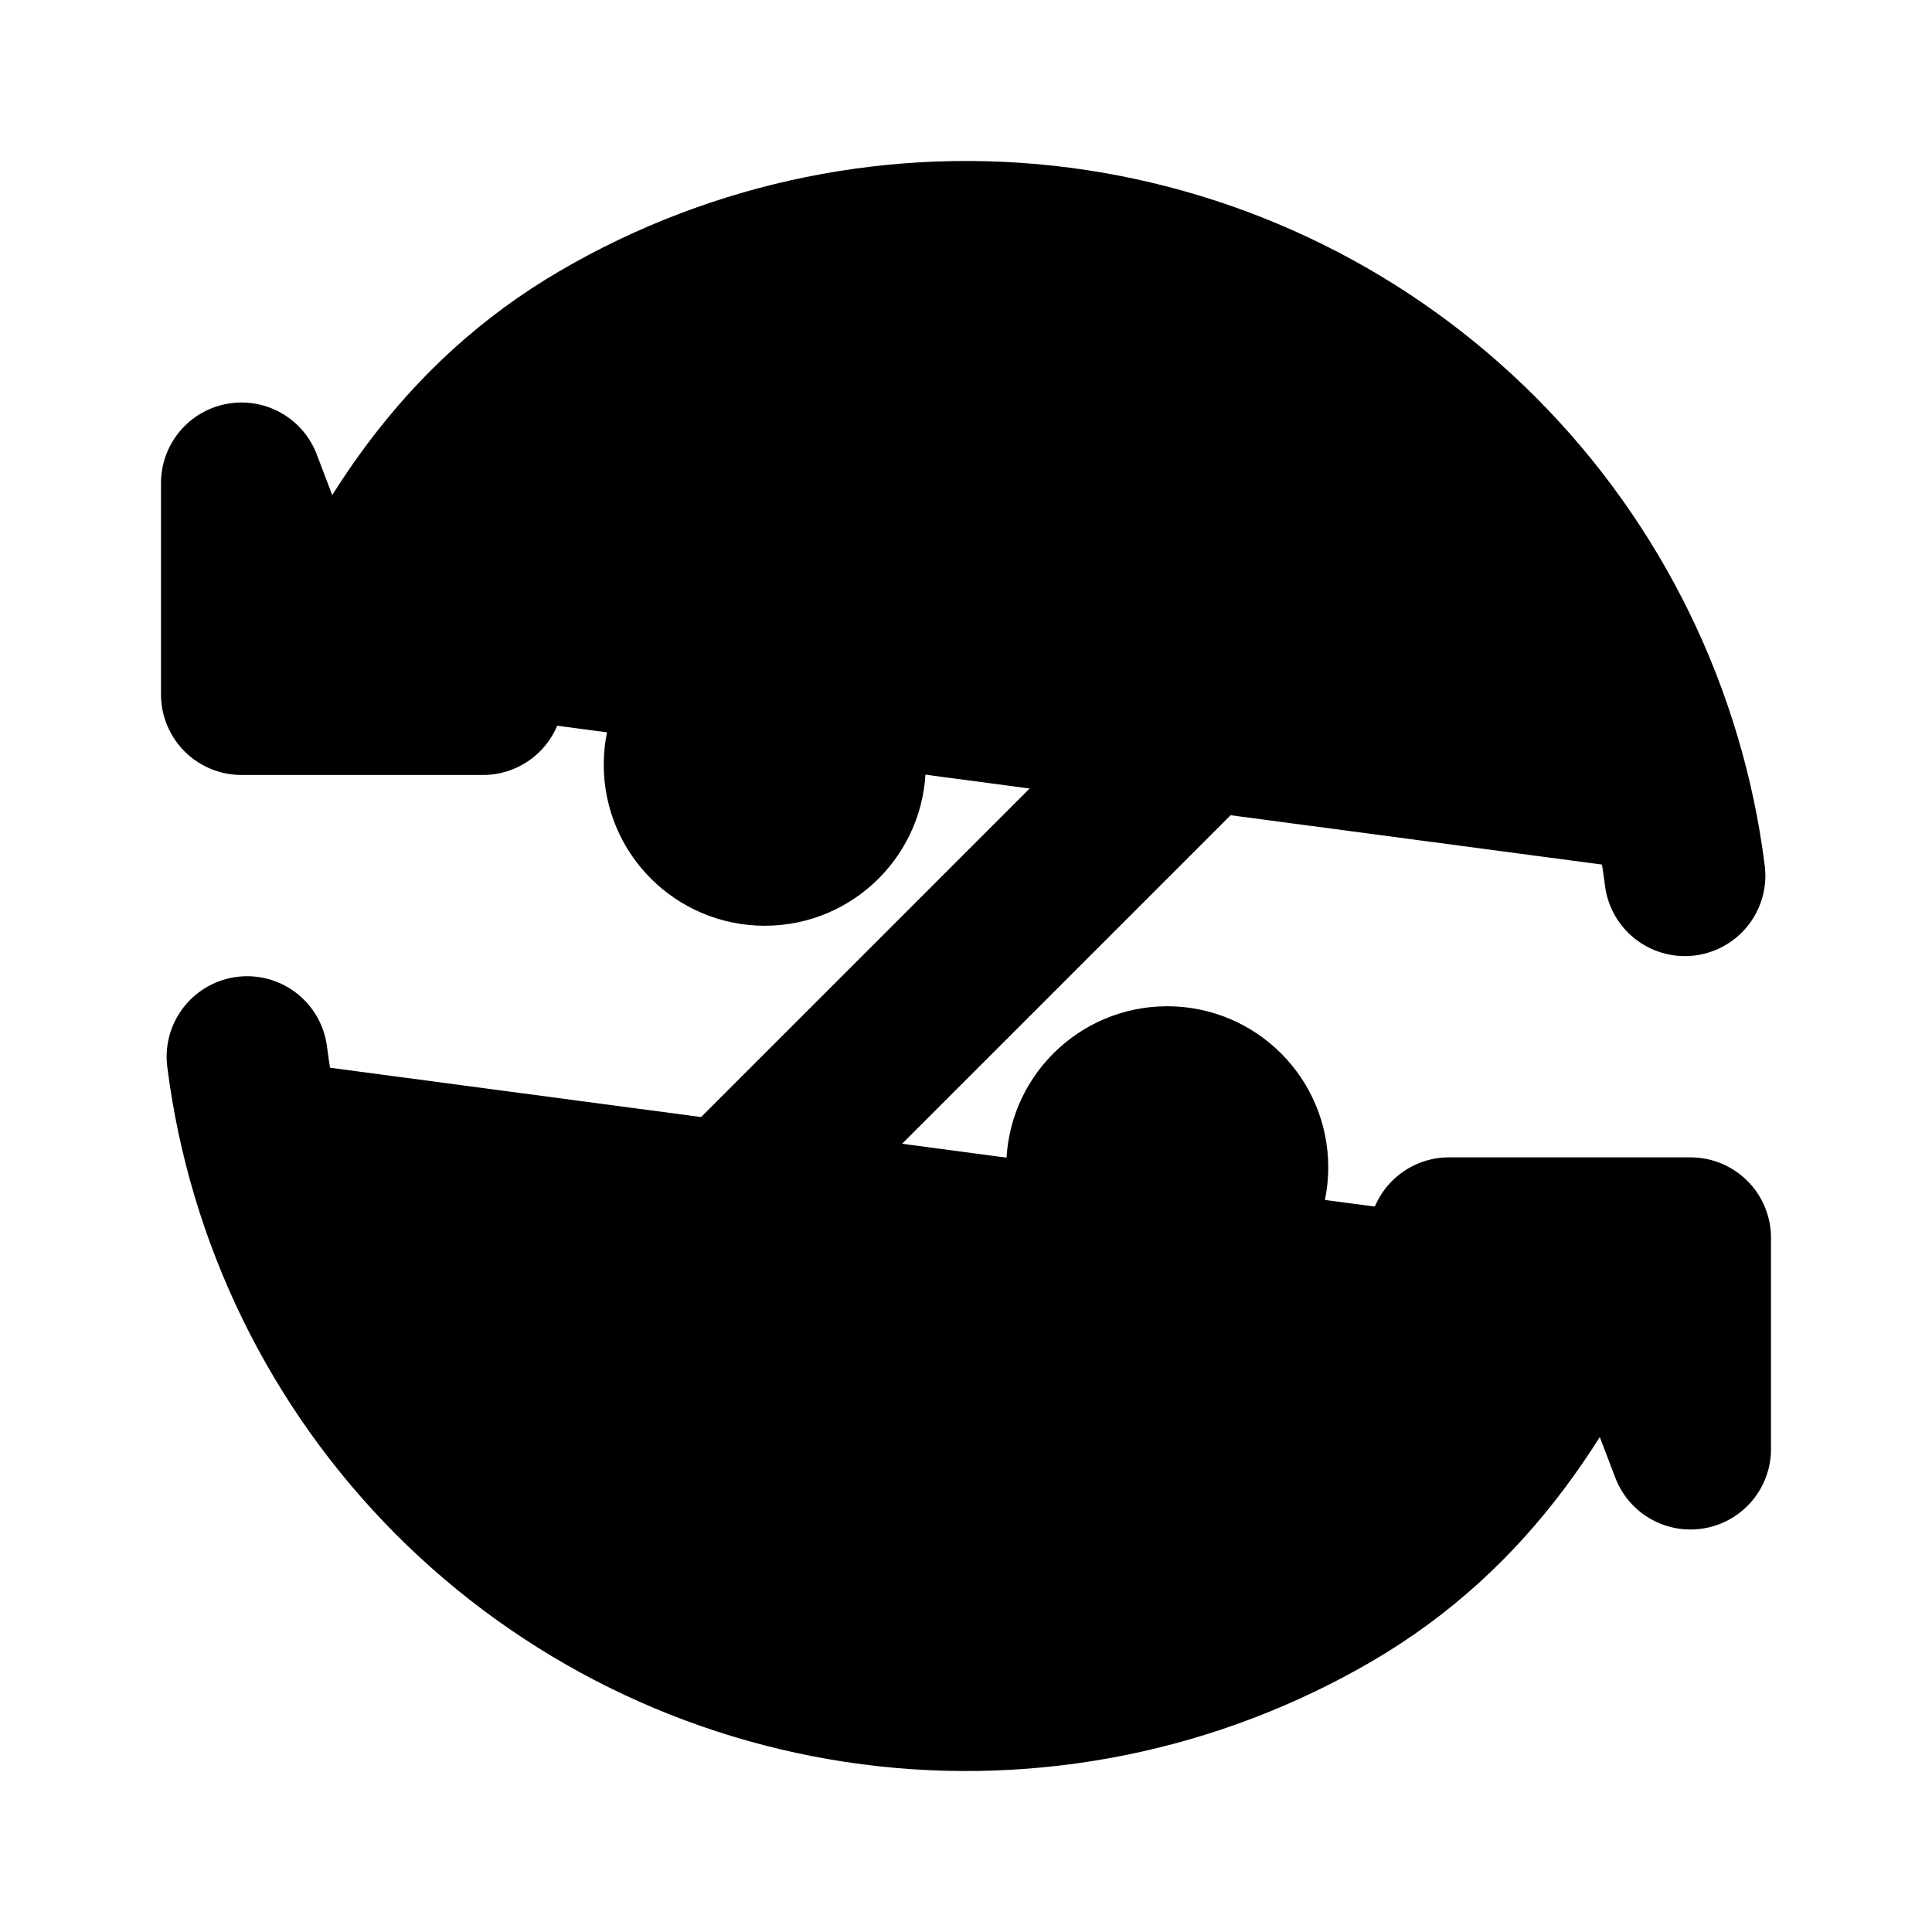 <svg xmlns="http://www.w3.org/2000/svg" width="24" height="24" viewBox="0 0 24 24" stroke="currentColor">
  <path d="M4 8.627H3V6L4 8.627ZM4 8.627C4.747 6.78 5.74 5.233 7.461 4.228C9.181 3.224 11.186 2.818 13.162 3.075C15.138 3.333 16.972 4.238 18.378 5.65C19.784 7.062 20.681 8.9 20.93 10.877M4 8.627H6M20 15.377H21V18L20 15.377ZM20 15.377C19.252 17.223 18.259 18.769 16.539 19.773C14.819 20.777 12.814 21.182 10.839 20.925C8.864 20.667 7.03 19.762 5.624 18.352C4.218 16.941 3.32 15.103 3.07 13.127M20 15.377H18" stroke-width="2" stroke-linecap="round" stroke-linejoin="round"/>
  <path d="M9 15L15 9M10 9.5C10 9.633 9.947 9.76 9.854 9.854C9.76 9.947 9.633 10 9.5 10C9.367 10 9.24 9.947 9.146 9.854C9.053 9.76 9 9.633 9 9.5C9 9.367 9.053 9.24 9.146 9.146C9.24 9.053 9.367 9 9.5 9C9.633 9 9.76 9.053 9.854 9.146C9.947 9.24 10 9.367 10 9.5ZM15 14.5C15 14.633 14.947 14.76 14.854 14.854C14.76 14.947 14.633 15 14.5 15C14.367 15 14.24 14.947 14.146 14.854C14.053 14.76 14 14.633 14 14.5C14 14.367 14.053 14.24 14.146 14.146C14.24 14.053 14.367 14 14.5 14C14.633 14 14.76 14.053 14.854 14.146C14.947 14.24 15 14.367 15 14.5Z" stroke-width="2" stroke-linecap="round" stroke-linejoin="round"/>
  <circle cx="14.5" cy="14.5" r="1.5"/>
  <circle cx="9.5" cy="9.5" r="1.5"/>
</svg>